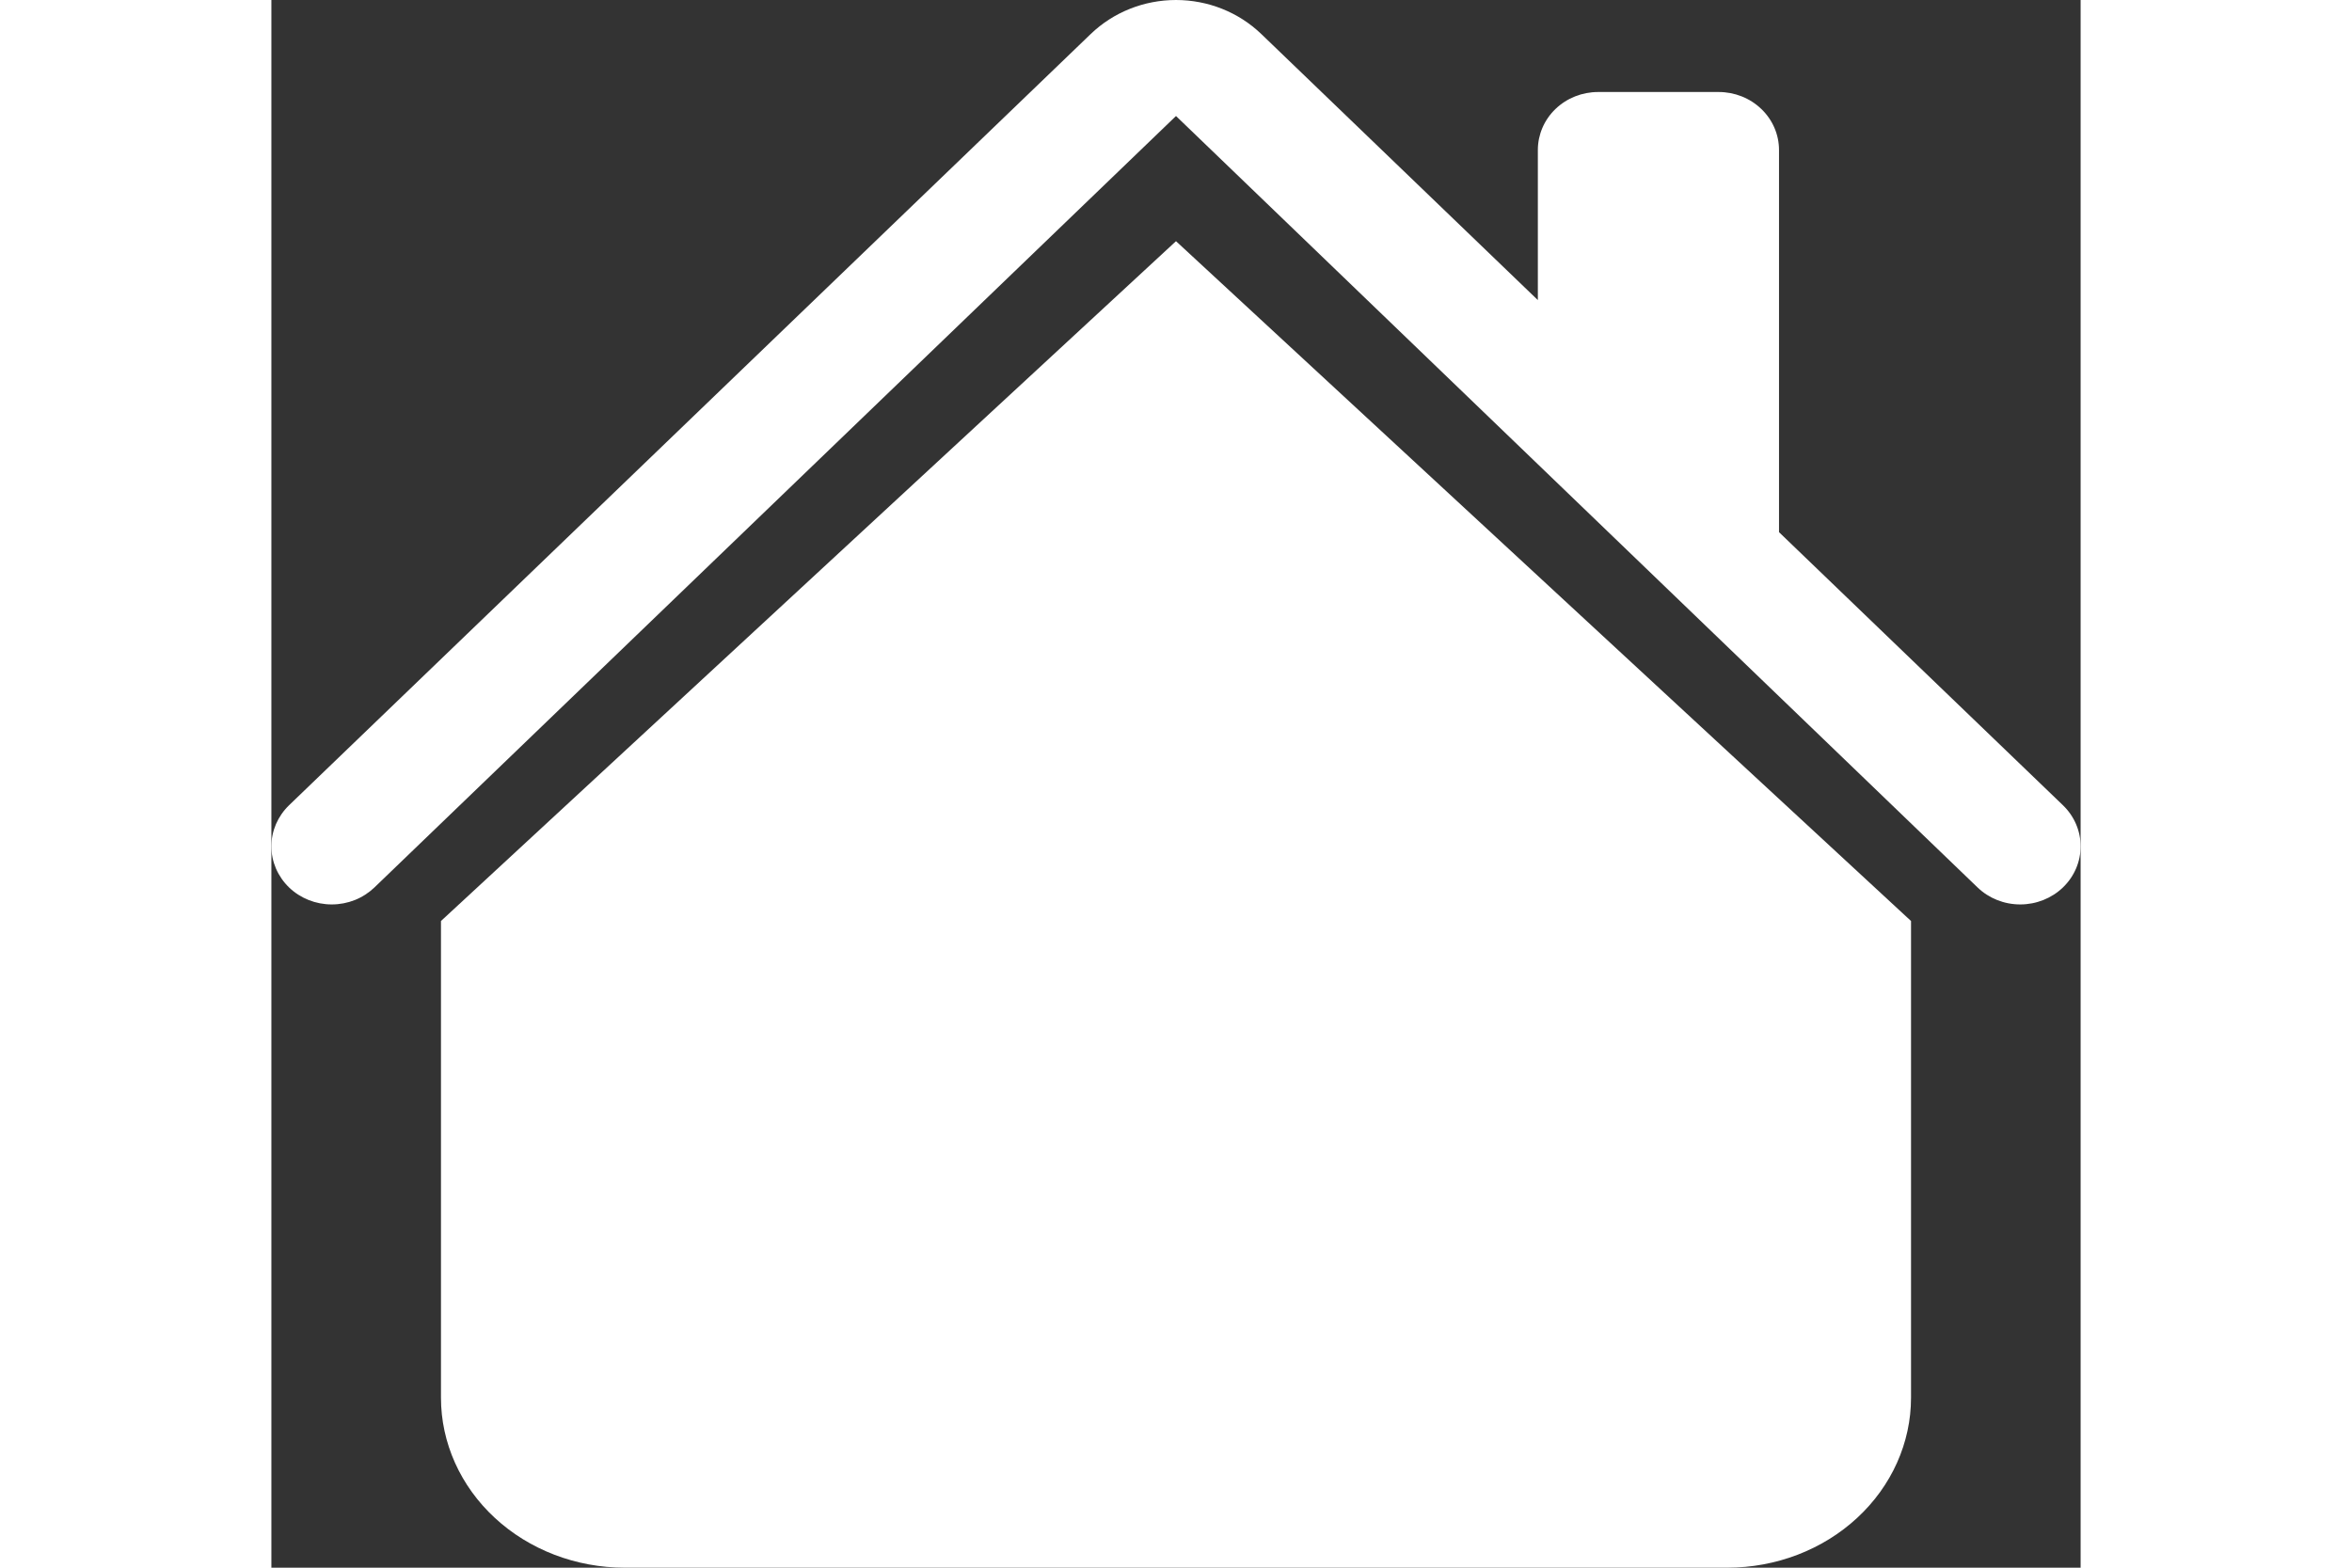 <svg width="24" height="16" viewBox="0 0 30 26" fill="none" xmlns="http://www.w3.org/2000/svg">
<rect x="0" y="0" width="30" height="26" fill="#333333" stroke="none"/>
<path d="M16.414 0.564C16.039 0.203 15.53 0 15 0C14.47 0 13.961 0.203 13.586 0.564L0.293 13.355C0.2 13.445 0.127 13.551 0.076 13.668C0.026 13.785 0 13.91 0 14.036C0 14.163 0.026 14.288 0.076 14.405C0.127 14.522 0.2 14.628 0.293 14.718C0.481 14.899 0.736 15 1.001 15C1.133 15 1.263 14.975 1.384 14.927C1.506 14.878 1.616 14.807 1.709 14.718L15 1.924L28.291 14.718C28.479 14.899 28.733 15 28.999 15C29.264 15 29.519 14.899 29.707 14.718C29.895 14.537 30 14.292 30 14.036C30 13.781 29.895 13.536 29.707 13.355L24.999 8.826V2.488C24.999 2.233 24.894 1.988 24.706 1.808C24.519 1.627 24.264 1.526 23.999 1.526H21.999C21.734 1.526 21.48 1.627 21.292 1.808C21.105 1.988 21 2.233 21 2.488V4.977L16.414 0.564Z" fill="white"/>
<path d="M15 4L27.188 15.275V23.181C27.188 23.929 26.866 24.646 26.295 25.174C25.724 25.703 24.949 26 24.141 26H5.859C5.051 26 4.276 25.703 3.705 25.174C3.134 24.646 2.812 23.929 2.812 23.181V15.275L15 4Z" fill="white"/>
</svg>
